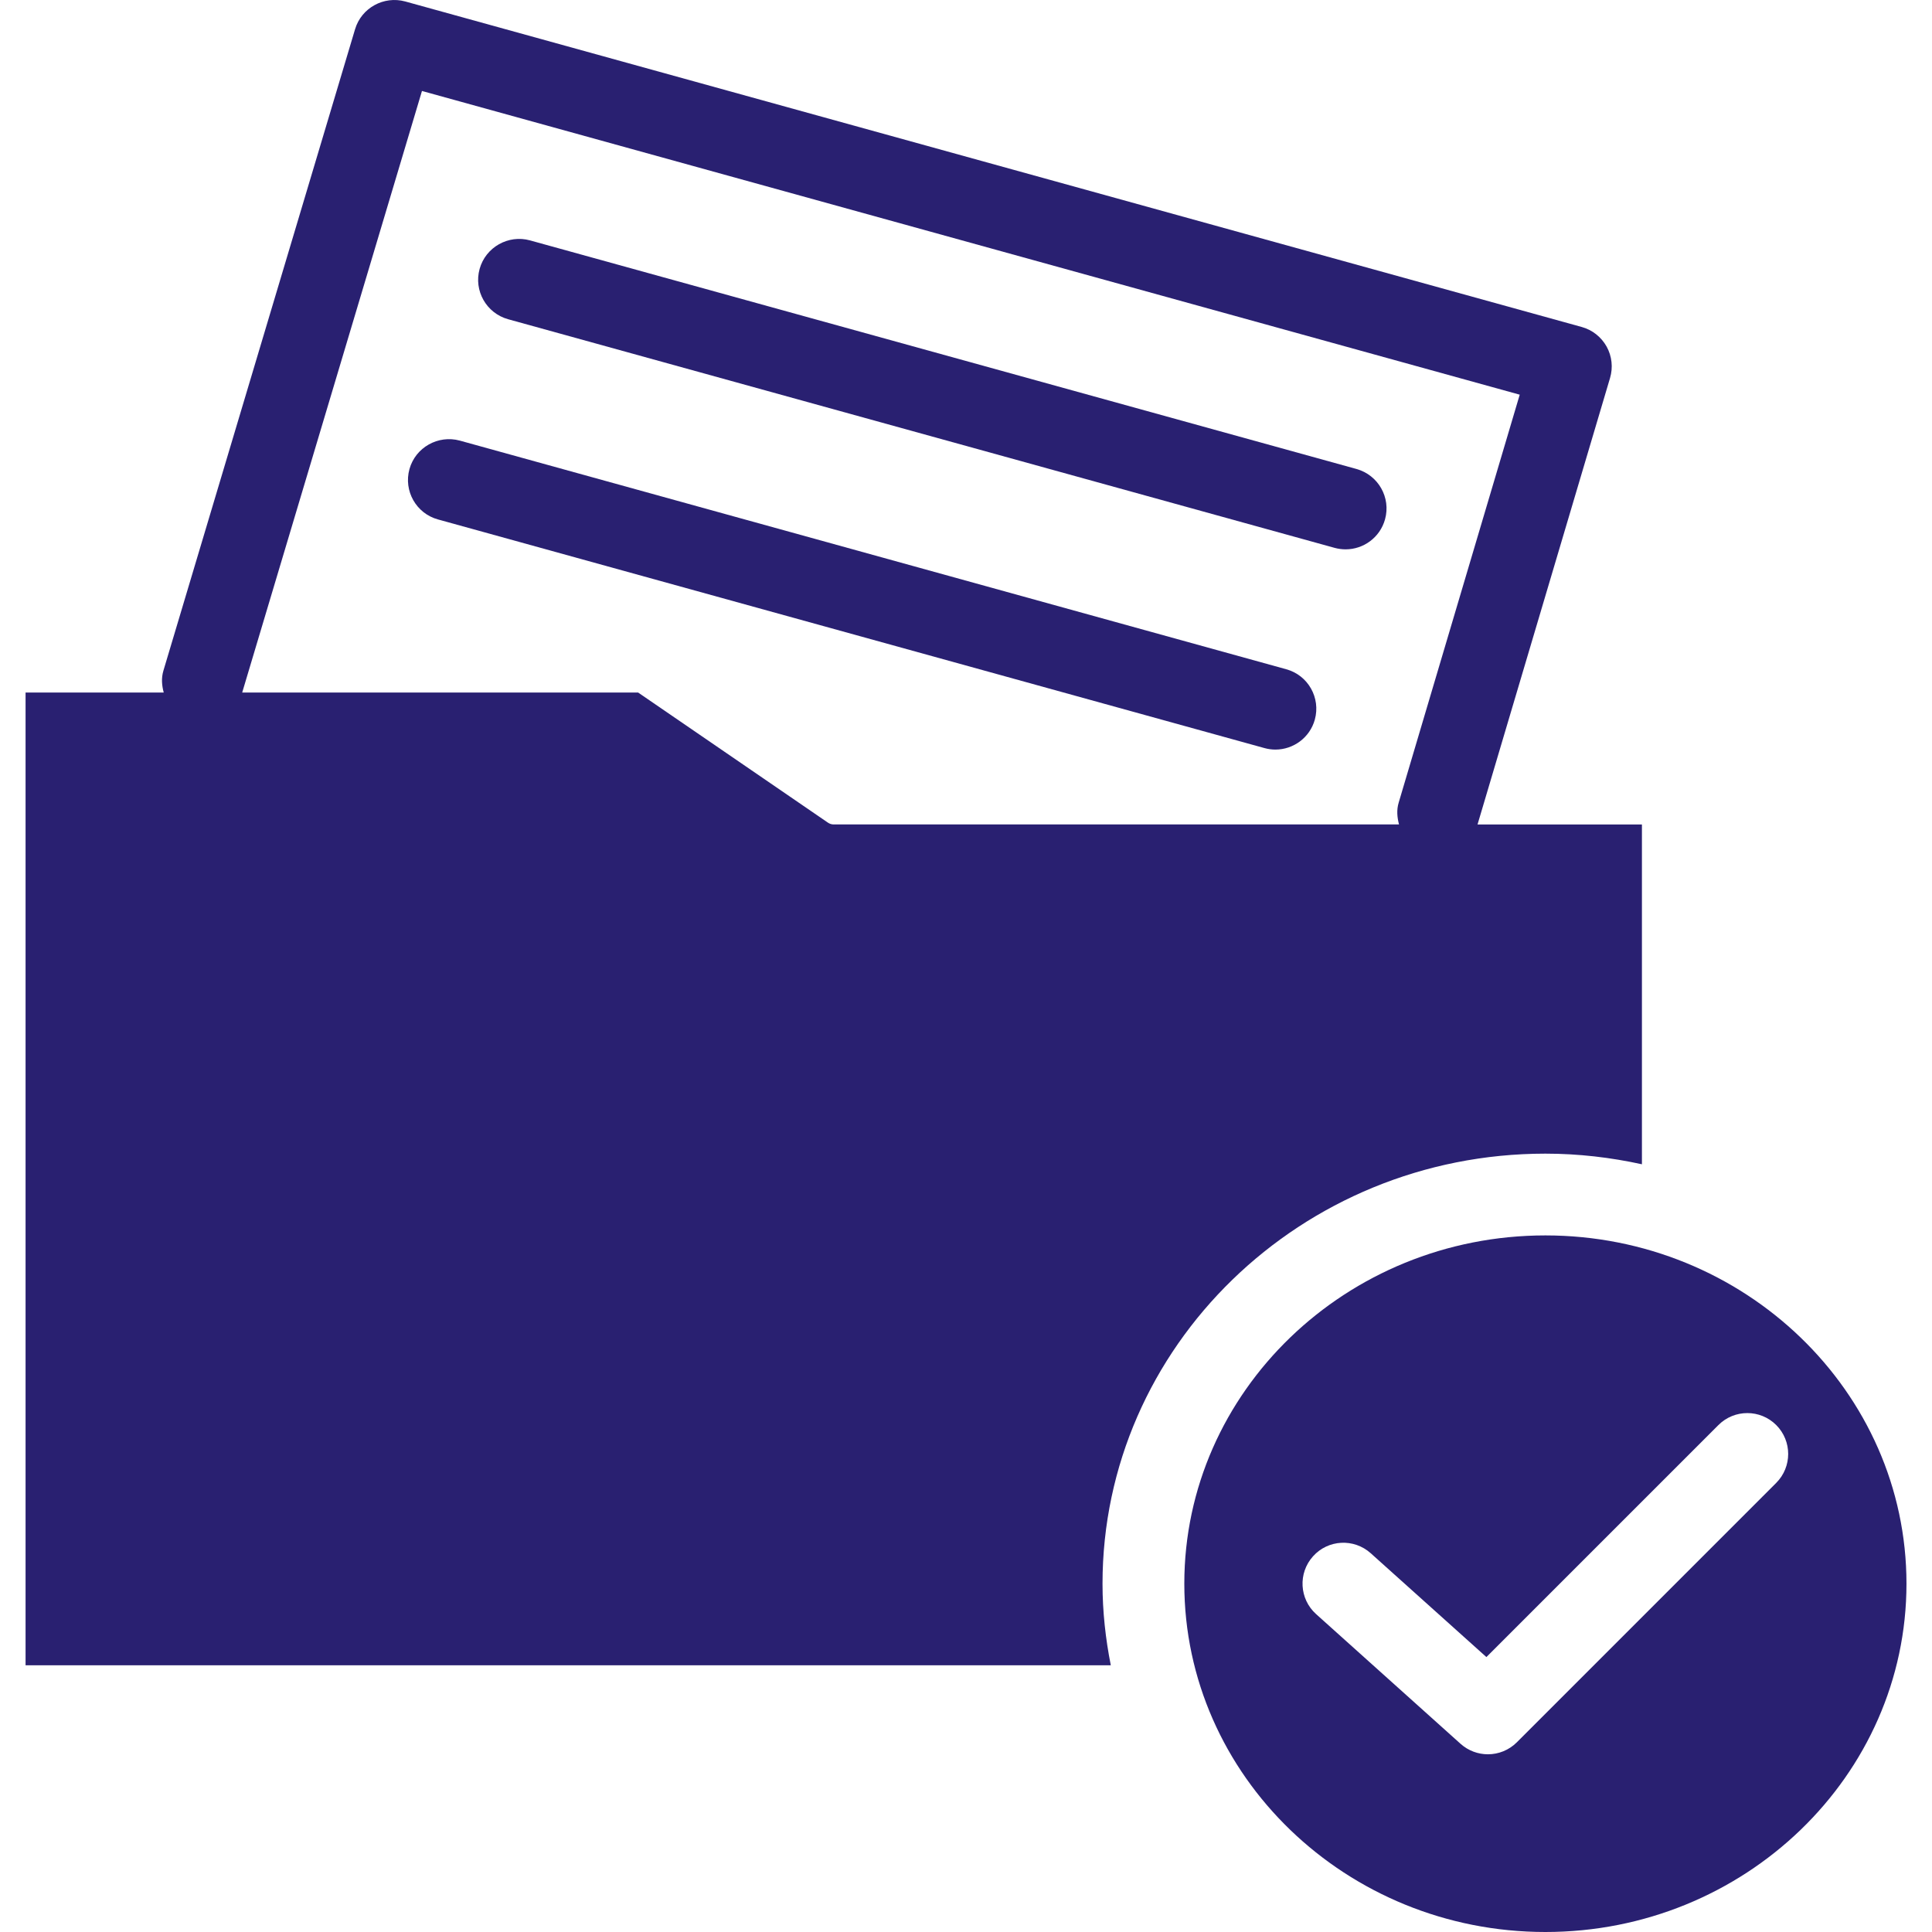 <svg width="56" height="56" viewBox="0 0 56 56" fill="none" xmlns="http://www.w3.org/2000/svg">
<g clip-path="url(#clip0_176_697)">
<path d="M44.794 35.809C39.024 35.809 34.328 40.336 34.328 45.903C34.328 51.469 39.023 56 44.794 56C50.566 56 55.26 51.47 55.26 45.904C55.26 40.337 50.566 35.809 44.794 35.809ZM51.484 42.983L43.966 50.502C43.736 50.731 43.433 50.849 43.128 50.849C42.846 50.849 42.562 50.748 42.336 50.546L38.148 46.786C37.661 46.348 37.62 45.599 38.058 45.111C38.494 44.623 39.244 44.583 39.732 45.022L43.084 48.031L49.809 41.306C50.272 40.843 51.022 40.843 51.485 41.306C51.947 41.77 51.947 42.519 51.484 42.983Z" fill="#292071"/>
<path d="M39.319 13.594L15.36 6.967C14.737 6.796 14.077 7.162 13.902 7.795C13.727 8.425 14.097 9.078 14.728 9.253L38.688 15.881C38.793 15.909 38.9 15.923 39.004 15.923C39.522 15.923 40 15.58 40.146 15.053C40.321 14.422 39.95 13.77 39.319 13.594Z" fill="#292071"/>
<path d="M37.284 19.399L13.327 12.771C12.701 12.601 12.043 12.966 11.868 13.598C11.694 14.229 12.063 14.882 12.694 15.056L36.653 21.684C36.758 21.713 36.865 21.727 36.969 21.727C37.487 21.727 37.966 21.383 38.111 20.858C38.285 20.227 37.916 19.573 37.284 19.399Z" fill="#292071"/>
<path d="M44.794 33.439C45.757 33.439 46.69 33.55 47.592 33.747V23.898H42.827L46.668 10.956C46.758 10.652 46.723 10.324 46.569 10.046C46.413 9.767 46.154 9.562 45.848 9.478L11.744 0.042C11.127 -0.126 10.477 0.226 10.292 0.846L4.737 19.438C4.671 19.657 4.691 19.871 4.746 20.074H0.741V48.269H32.197C32.045 47.502 31.957 46.712 31.957 45.904C31.957 39.03 37.715 33.439 44.794 33.439ZM23.997 23.844L18.497 20.074H7.02L12.231 2.637L44.05 11.44L40.542 23.263C40.476 23.48 40.498 23.693 40.551 23.897H24.165C24.106 23.897 24.047 23.879 23.997 23.844Z" fill="#292071"/>
</g>
<defs>
<clipPath id="clip0_176_697">
<rect width="56" height="56" fill="white"/>
</clipPath>
</defs>
</svg>
